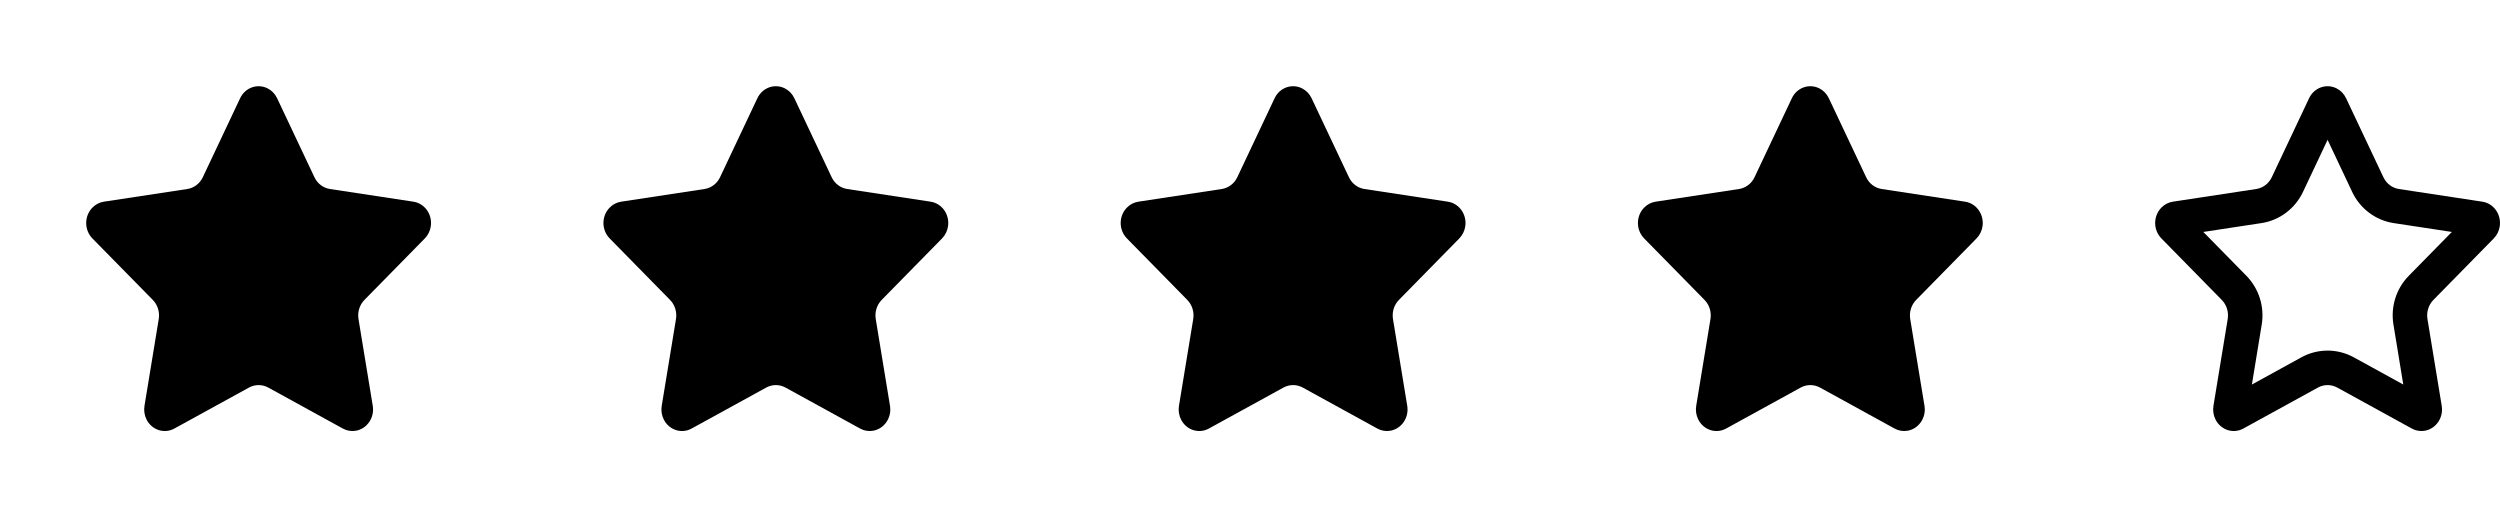 <svg width="58" height="12" viewBox="0 0 58 12" fill="none" xmlns="http://www.w3.org/2000/svg">
<path fill-rule="evenodd" clip-rule="evenodd" d="M5.777 8.991L4.046 9.942C3.812 10.071 3.523 9.977 3.4 9.733C3.351 9.635 3.334 9.524 3.352 9.415L3.683 7.401C3.709 7.239 3.658 7.073 3.545 6.958L2.144 5.532C1.955 5.339 1.951 5.023 2.136 4.825C2.209 4.746 2.305 4.695 2.41 4.679L4.345 4.385C4.501 4.361 4.636 4.259 4.705 4.112L5.571 2.279C5.688 2.031 5.975 1.93 6.212 2.052C6.306 2.1 6.382 2.18 6.429 2.279L7.295 4.112C7.364 4.259 7.499 4.361 7.655 4.385L9.59 4.679C9.852 4.719 10.033 4.972 9.995 5.246C9.98 5.354 9.931 5.455 9.855 5.532L8.455 6.958C8.342 7.073 8.291 7.239 8.317 7.401L8.648 9.415C8.693 9.688 8.518 9.946 8.257 9.993C8.154 10.011 8.047 9.994 7.954 9.942L6.223 8.991C6.083 8.915 5.917 8.915 5.777 8.991Z" fill="black"/>
<path fill-rule="evenodd" clip-rule="evenodd" d="M17.777 8.991L16.046 9.942C15.812 10.071 15.523 9.977 15.4 9.733C15.351 9.635 15.334 9.524 15.352 9.415L15.683 7.401C15.709 7.239 15.658 7.073 15.545 6.958L14.145 5.532C13.955 5.339 13.951 5.023 14.136 4.825C14.209 4.746 14.306 4.695 14.41 4.679L16.345 4.385C16.501 4.361 16.636 4.259 16.705 4.112L17.571 2.279C17.688 2.031 17.975 1.93 18.212 2.052C18.306 2.1 18.382 2.18 18.429 2.279L19.295 4.112C19.364 4.259 19.499 4.361 19.655 4.385L21.59 4.679C21.852 4.719 22.033 4.972 21.995 5.246C21.98 5.354 21.931 5.455 21.855 5.532L20.455 6.958C20.342 7.073 20.291 7.239 20.317 7.401L20.648 9.415C20.693 9.688 20.518 9.946 20.257 9.993C20.154 10.011 20.047 9.994 19.954 9.942L18.223 8.991C18.083 8.915 17.917 8.915 17.777 8.991Z" fill="black"/>
<path fill-rule="evenodd" clip-rule="evenodd" d="M29.777 8.991L28.046 9.942C27.812 10.071 27.523 9.977 27.4 9.733C27.351 9.635 27.334 9.524 27.352 9.415L27.683 7.401C27.709 7.239 27.658 7.073 27.545 6.958L26.145 5.532C25.955 5.339 25.951 5.023 26.136 4.825C26.209 4.746 26.305 4.695 26.41 4.679L28.345 4.385C28.501 4.361 28.636 4.259 28.705 4.112L29.571 2.279C29.688 2.031 29.975 1.93 30.212 2.052C30.306 2.1 30.382 2.18 30.429 2.279L31.295 4.112C31.364 4.259 31.499 4.361 31.655 4.385L33.59 4.679C33.852 4.719 34.033 4.972 33.995 5.246C33.98 5.354 33.931 5.455 33.855 5.532L32.455 6.958C32.342 7.073 32.291 7.239 32.317 7.401L32.648 9.415C32.693 9.688 32.518 9.946 32.257 9.993C32.154 10.011 32.047 9.994 31.954 9.942L30.223 8.991C30.083 8.915 29.917 8.915 29.777 8.991Z" fill="black"/>
<path fill-rule="evenodd" clip-rule="evenodd" d="M53.777 8.991L52.046 9.942C51.812 10.071 51.523 9.977 51.4 9.733C51.351 9.635 51.334 9.524 51.352 9.415L51.683 7.401C51.709 7.239 51.658 7.073 51.545 6.958L50.145 5.532C49.955 5.339 49.951 5.023 50.136 4.825C50.209 4.746 50.306 4.695 50.41 4.679L52.345 4.385C52.501 4.361 52.636 4.259 52.705 4.112L53.571 2.279C53.688 2.031 53.975 1.93 54.212 2.052C54.306 2.1 54.382 2.18 54.429 2.279L55.295 4.112C55.364 4.259 55.499 4.361 55.655 4.385L57.59 4.679C57.852 4.719 58.033 4.972 57.995 5.246C57.98 5.354 57.931 5.455 57.855 5.532L56.455 6.958C56.342 7.073 56.291 7.239 56.317 7.401L56.648 9.415C56.693 9.688 56.518 9.946 56.257 9.993C56.154 10.011 56.047 9.994 55.954 9.942L54.223 8.991C54.083 8.915 53.917 8.915 53.777 8.991ZM53.392 8.29C53.771 8.082 54.228 8.082 54.608 8.29L55.756 8.921L55.528 7.53C55.46 7.118 55.591 6.696 55.884 6.398L56.883 5.381L55.535 5.176C55.113 5.112 54.753 4.839 54.571 4.453L54 3.244L53.429 4.453C53.246 4.839 52.887 5.112 52.465 5.176L51.117 5.381L52.116 6.398C52.408 6.696 52.54 7.118 52.472 7.53L52.244 8.921L53.392 8.29Z" fill="black"/>
<path fill-rule="evenodd" clip-rule="evenodd" d="M41.777 8.991L40.046 9.942C39.812 10.071 39.523 9.977 39.4 9.733C39.351 9.635 39.334 9.524 39.352 9.415L39.683 7.401C39.709 7.239 39.658 7.073 39.545 6.958L38.145 5.532C37.955 5.339 37.951 5.023 38.136 4.825C38.209 4.746 38.306 4.695 38.41 4.679L40.345 4.385C40.501 4.361 40.636 4.259 40.705 4.112L41.571 2.279C41.688 2.031 41.975 1.93 42.212 2.052C42.306 2.1 42.382 2.18 42.429 2.279L43.295 4.112C43.364 4.259 43.499 4.361 43.655 4.385L45.59 4.679C45.852 4.719 46.033 4.972 45.995 5.246C45.98 5.354 45.931 5.455 45.855 5.532L44.455 6.958C44.342 7.073 44.291 7.239 44.317 7.401L44.648 9.415C44.693 9.688 44.518 9.946 44.257 9.993C44.154 10.011 44.047 9.994 43.954 9.942L42.223 8.991C42.083 8.915 41.917 8.915 41.777 8.991Z" fill="black"/>
</svg>
